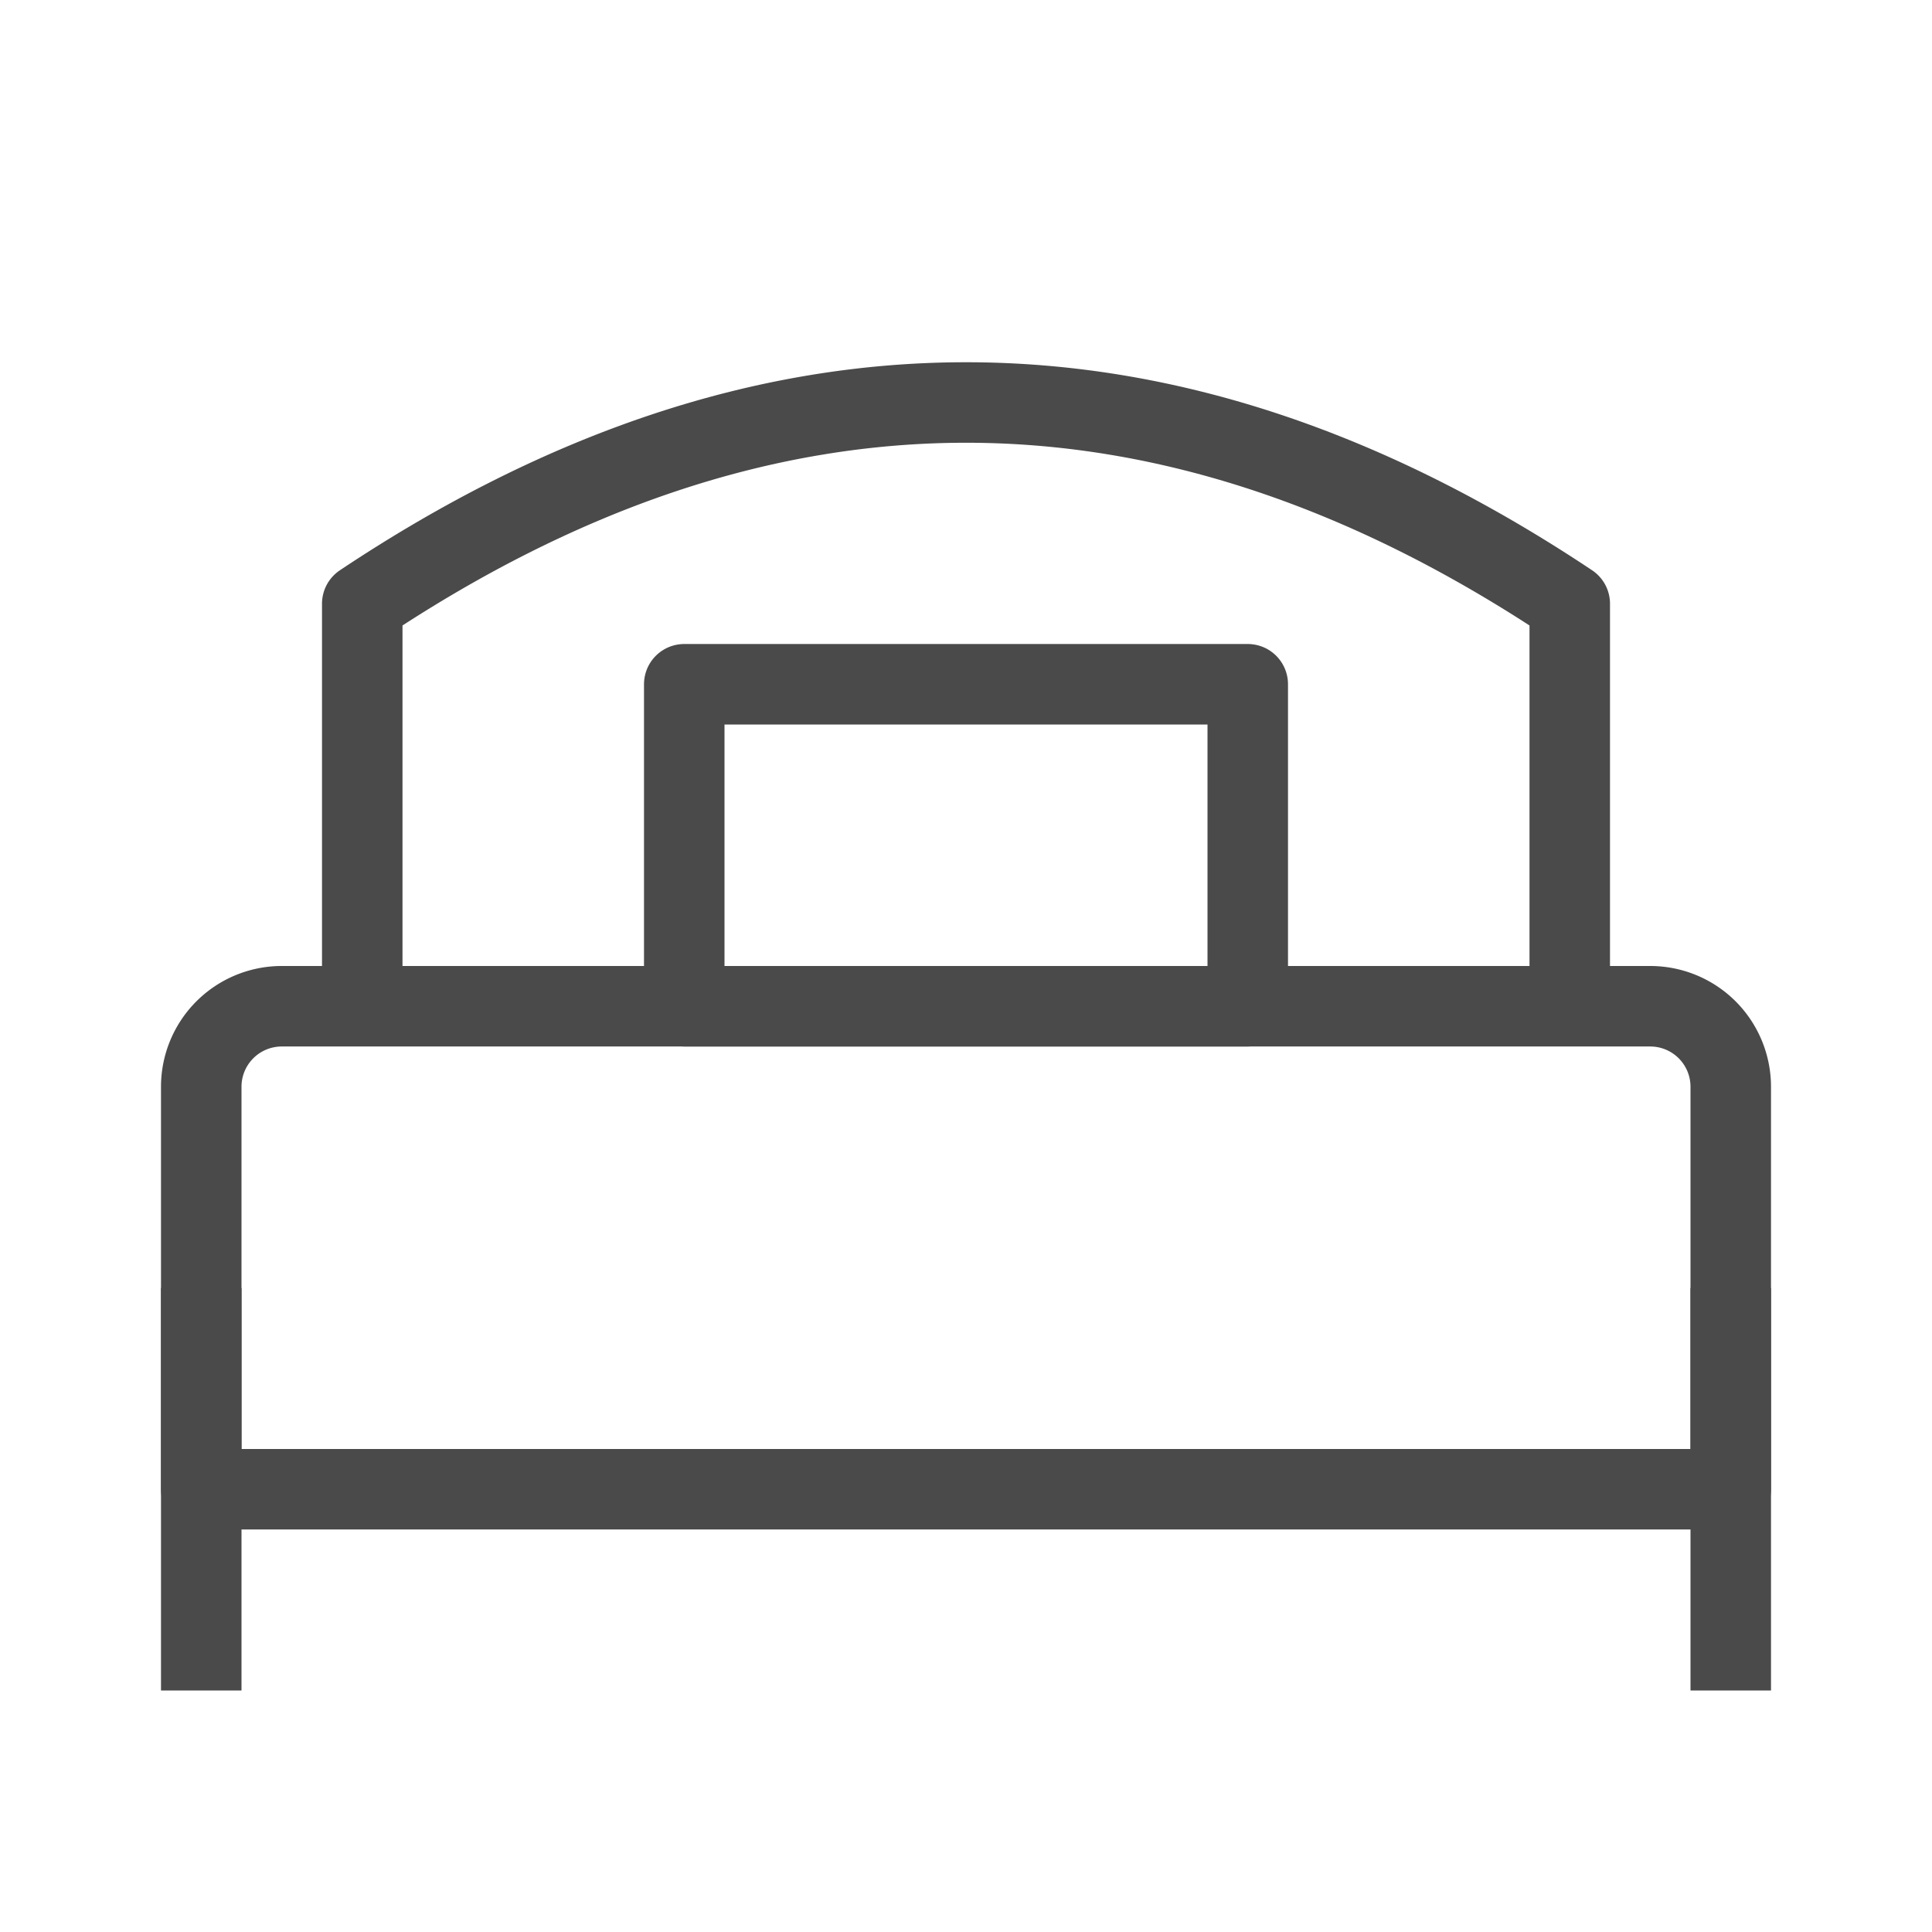 <svg xmlns="http://www.w3.org/2000/svg" width="24" height="24" viewBox="0 0 24 24">
    <g fill="none" fill-rule="evenodd">
        <path stroke="#4A4A4A" stroke-linecap="round" stroke-linejoin="round" d="M3.5 12.5h17a1 1 0 0 1 1 1v5h-19v-5a1 1 0 0 1 1-1zM4.5 7.5C7 5.833 9.5 5 12 5s5 .833 7.5 2.5v5h-15v-5z"/>
        <path fill="#4A4A4A" d="M2 16h1v5H2zM21 16h1v5h-1z"/>
        <path stroke="#4A4A4A" stroke-linecap="round" stroke-linejoin="round" d="M8.5 8.5h7v4h-7z"/>
    </g>
</svg>
